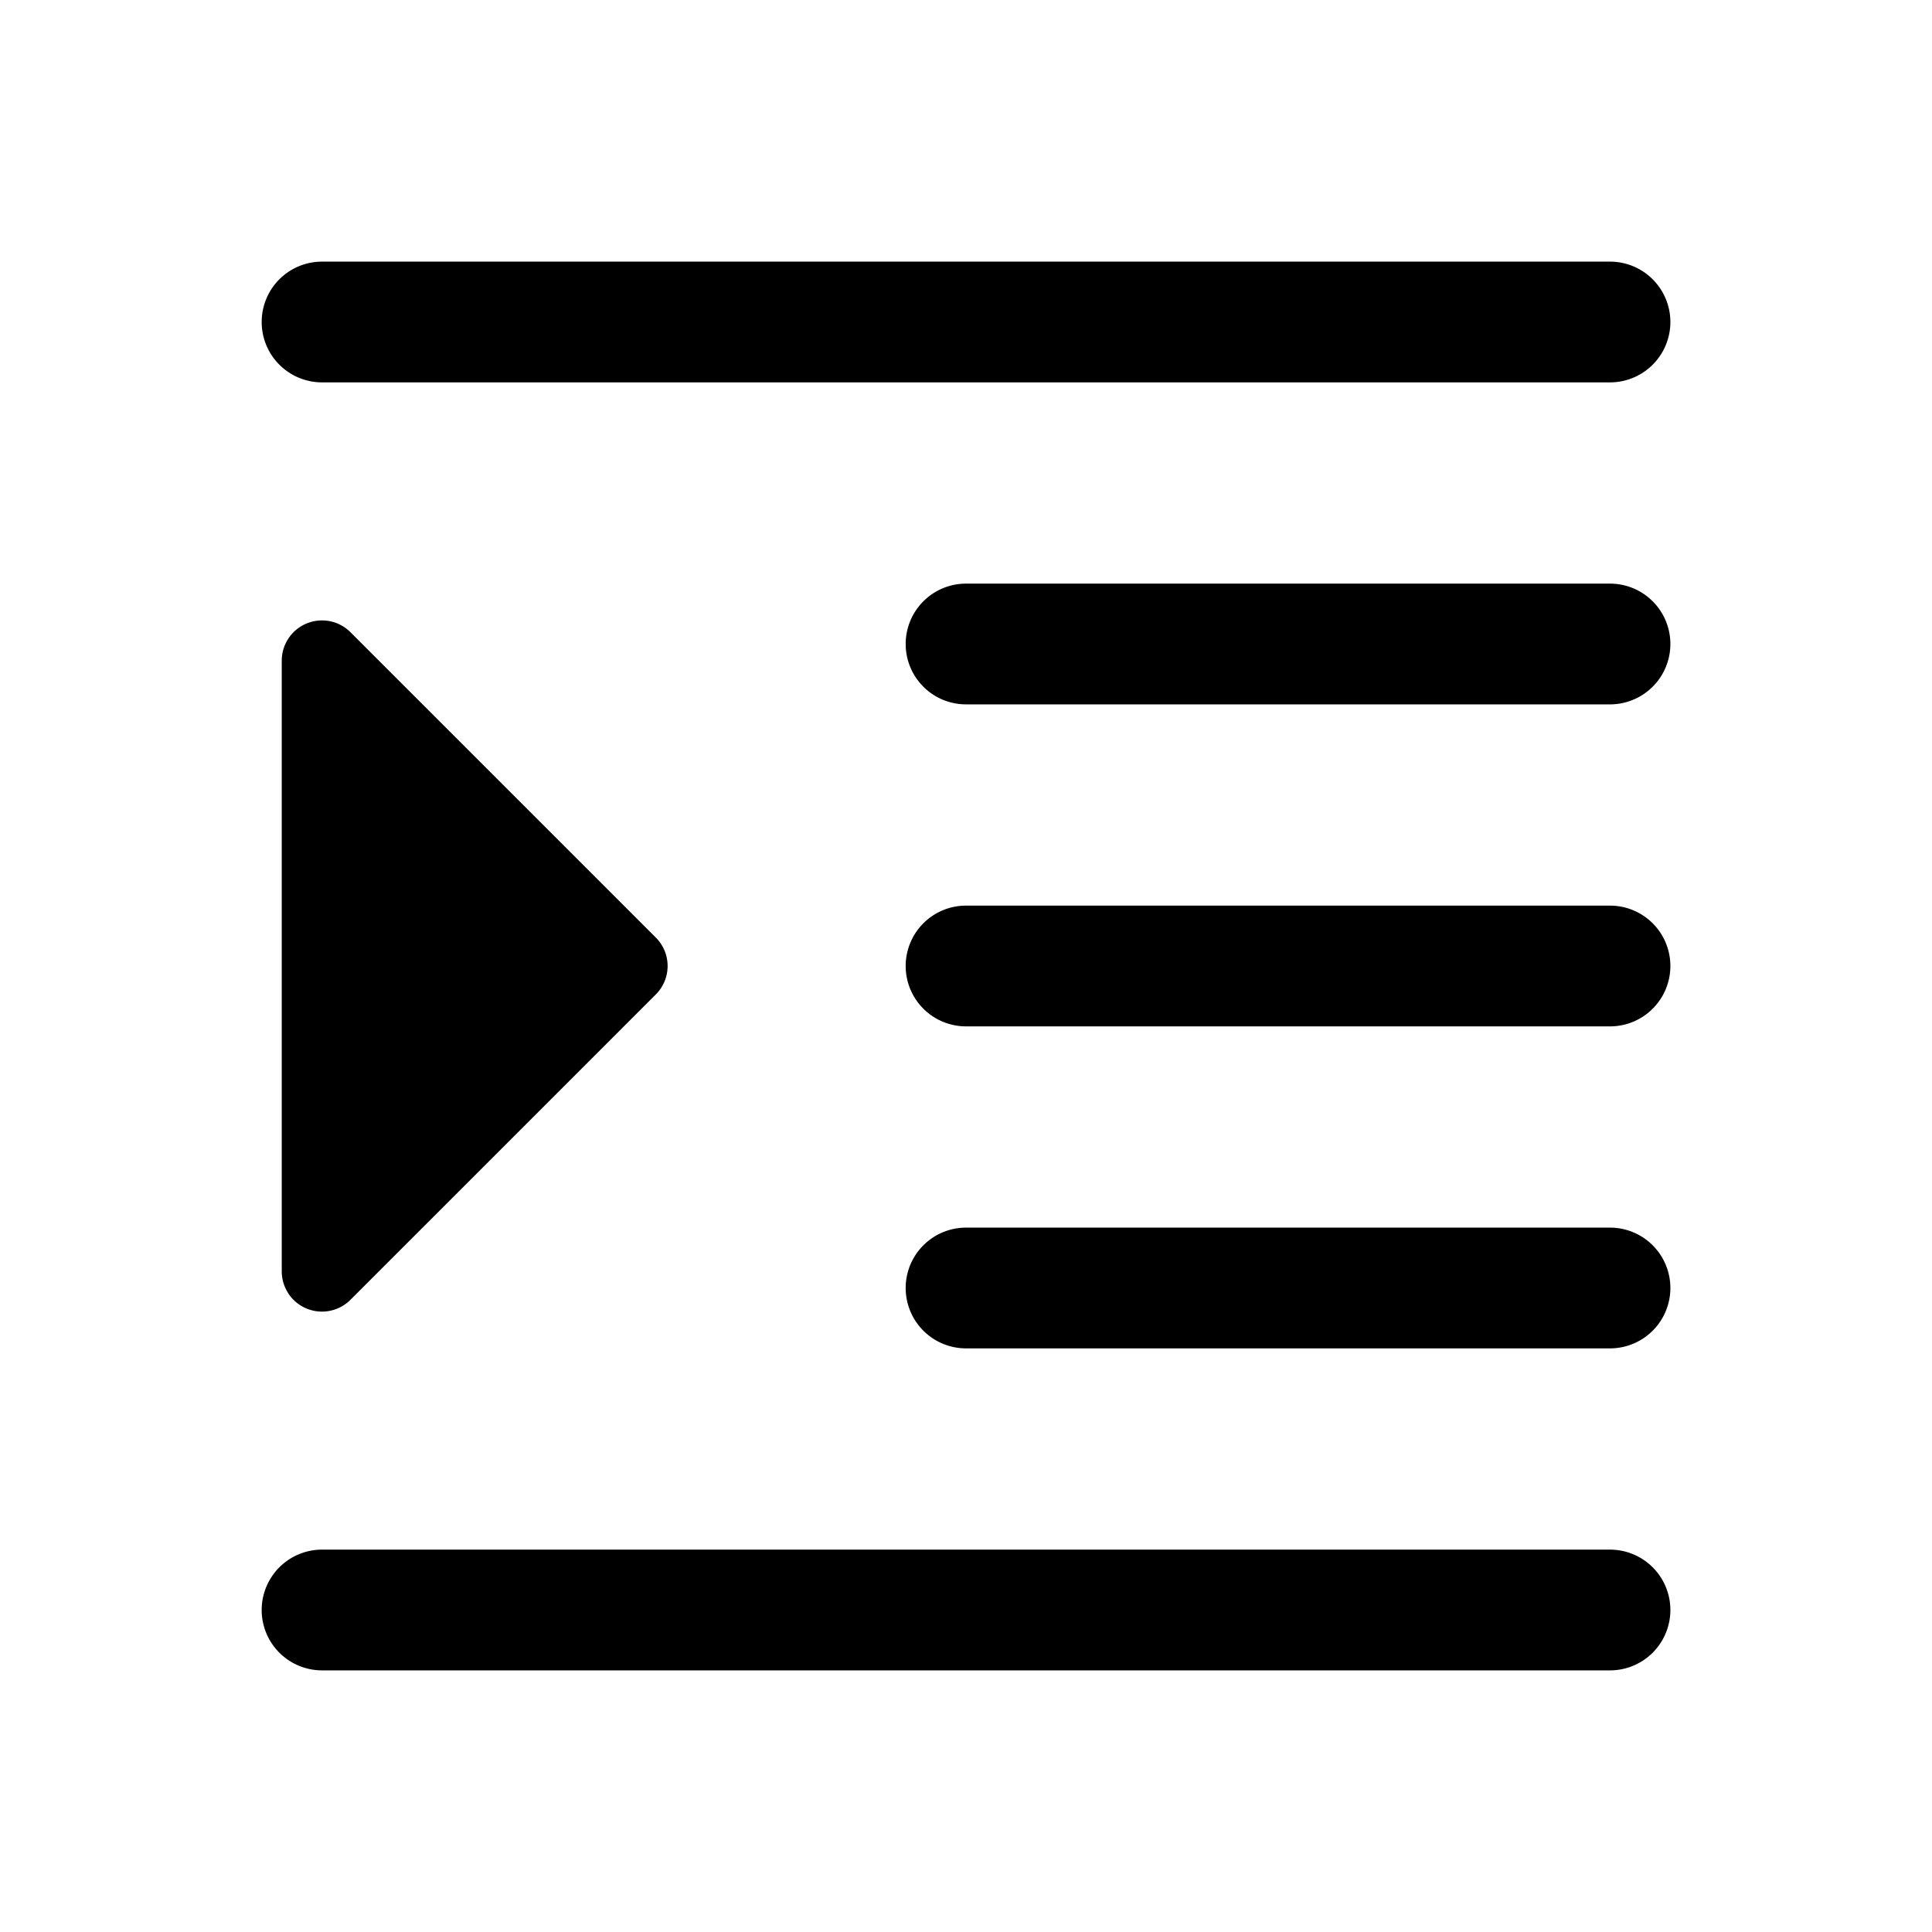 <svg xmlns="http://www.w3.org/2000/svg" width="24" height="24" fill="none" viewBox="0 0 24 24">
  <path fill="#000" fill-rule="evenodd" d="M3.47 3.47A.75.75 0 0 0 4 4.75h16a.75.75 0 1 0 0-1.5H4a.75.75 0 0 0-.53.22Zm8 4A.75.75 0 0 0 12 8.75h8a.75.75 0 1 0 0-1.5h-8a.75.75 0 0 0-.53.22Zm0 4a.75.75 0 0 0 .53 1.28h8a.75.75 0 1 0 0-1.5h-8a.75.75 0 0 0-.53.22Zm0 4a.75.75 0 0 0 .53 1.28h8a.75.75 0 1 0 0-1.5h-8a.75.75 0 0 0-.53.22Zm-8 4A.75.75 0 0 0 4 20.75h16a.75.75 0 1 0 0-1.5H4a.75.75 0 0 0-.53.22Zm.114-3.4a.5.5 0 0 1-.084-.277V8.207a.5.5 0 0 1 .854-.353l3.792 3.792a.499.499 0 0 1 0 .708l-3.792 3.792a.5.5 0 0 1-.77-.075Z" clip-rule="evenodd"/>
</svg>
